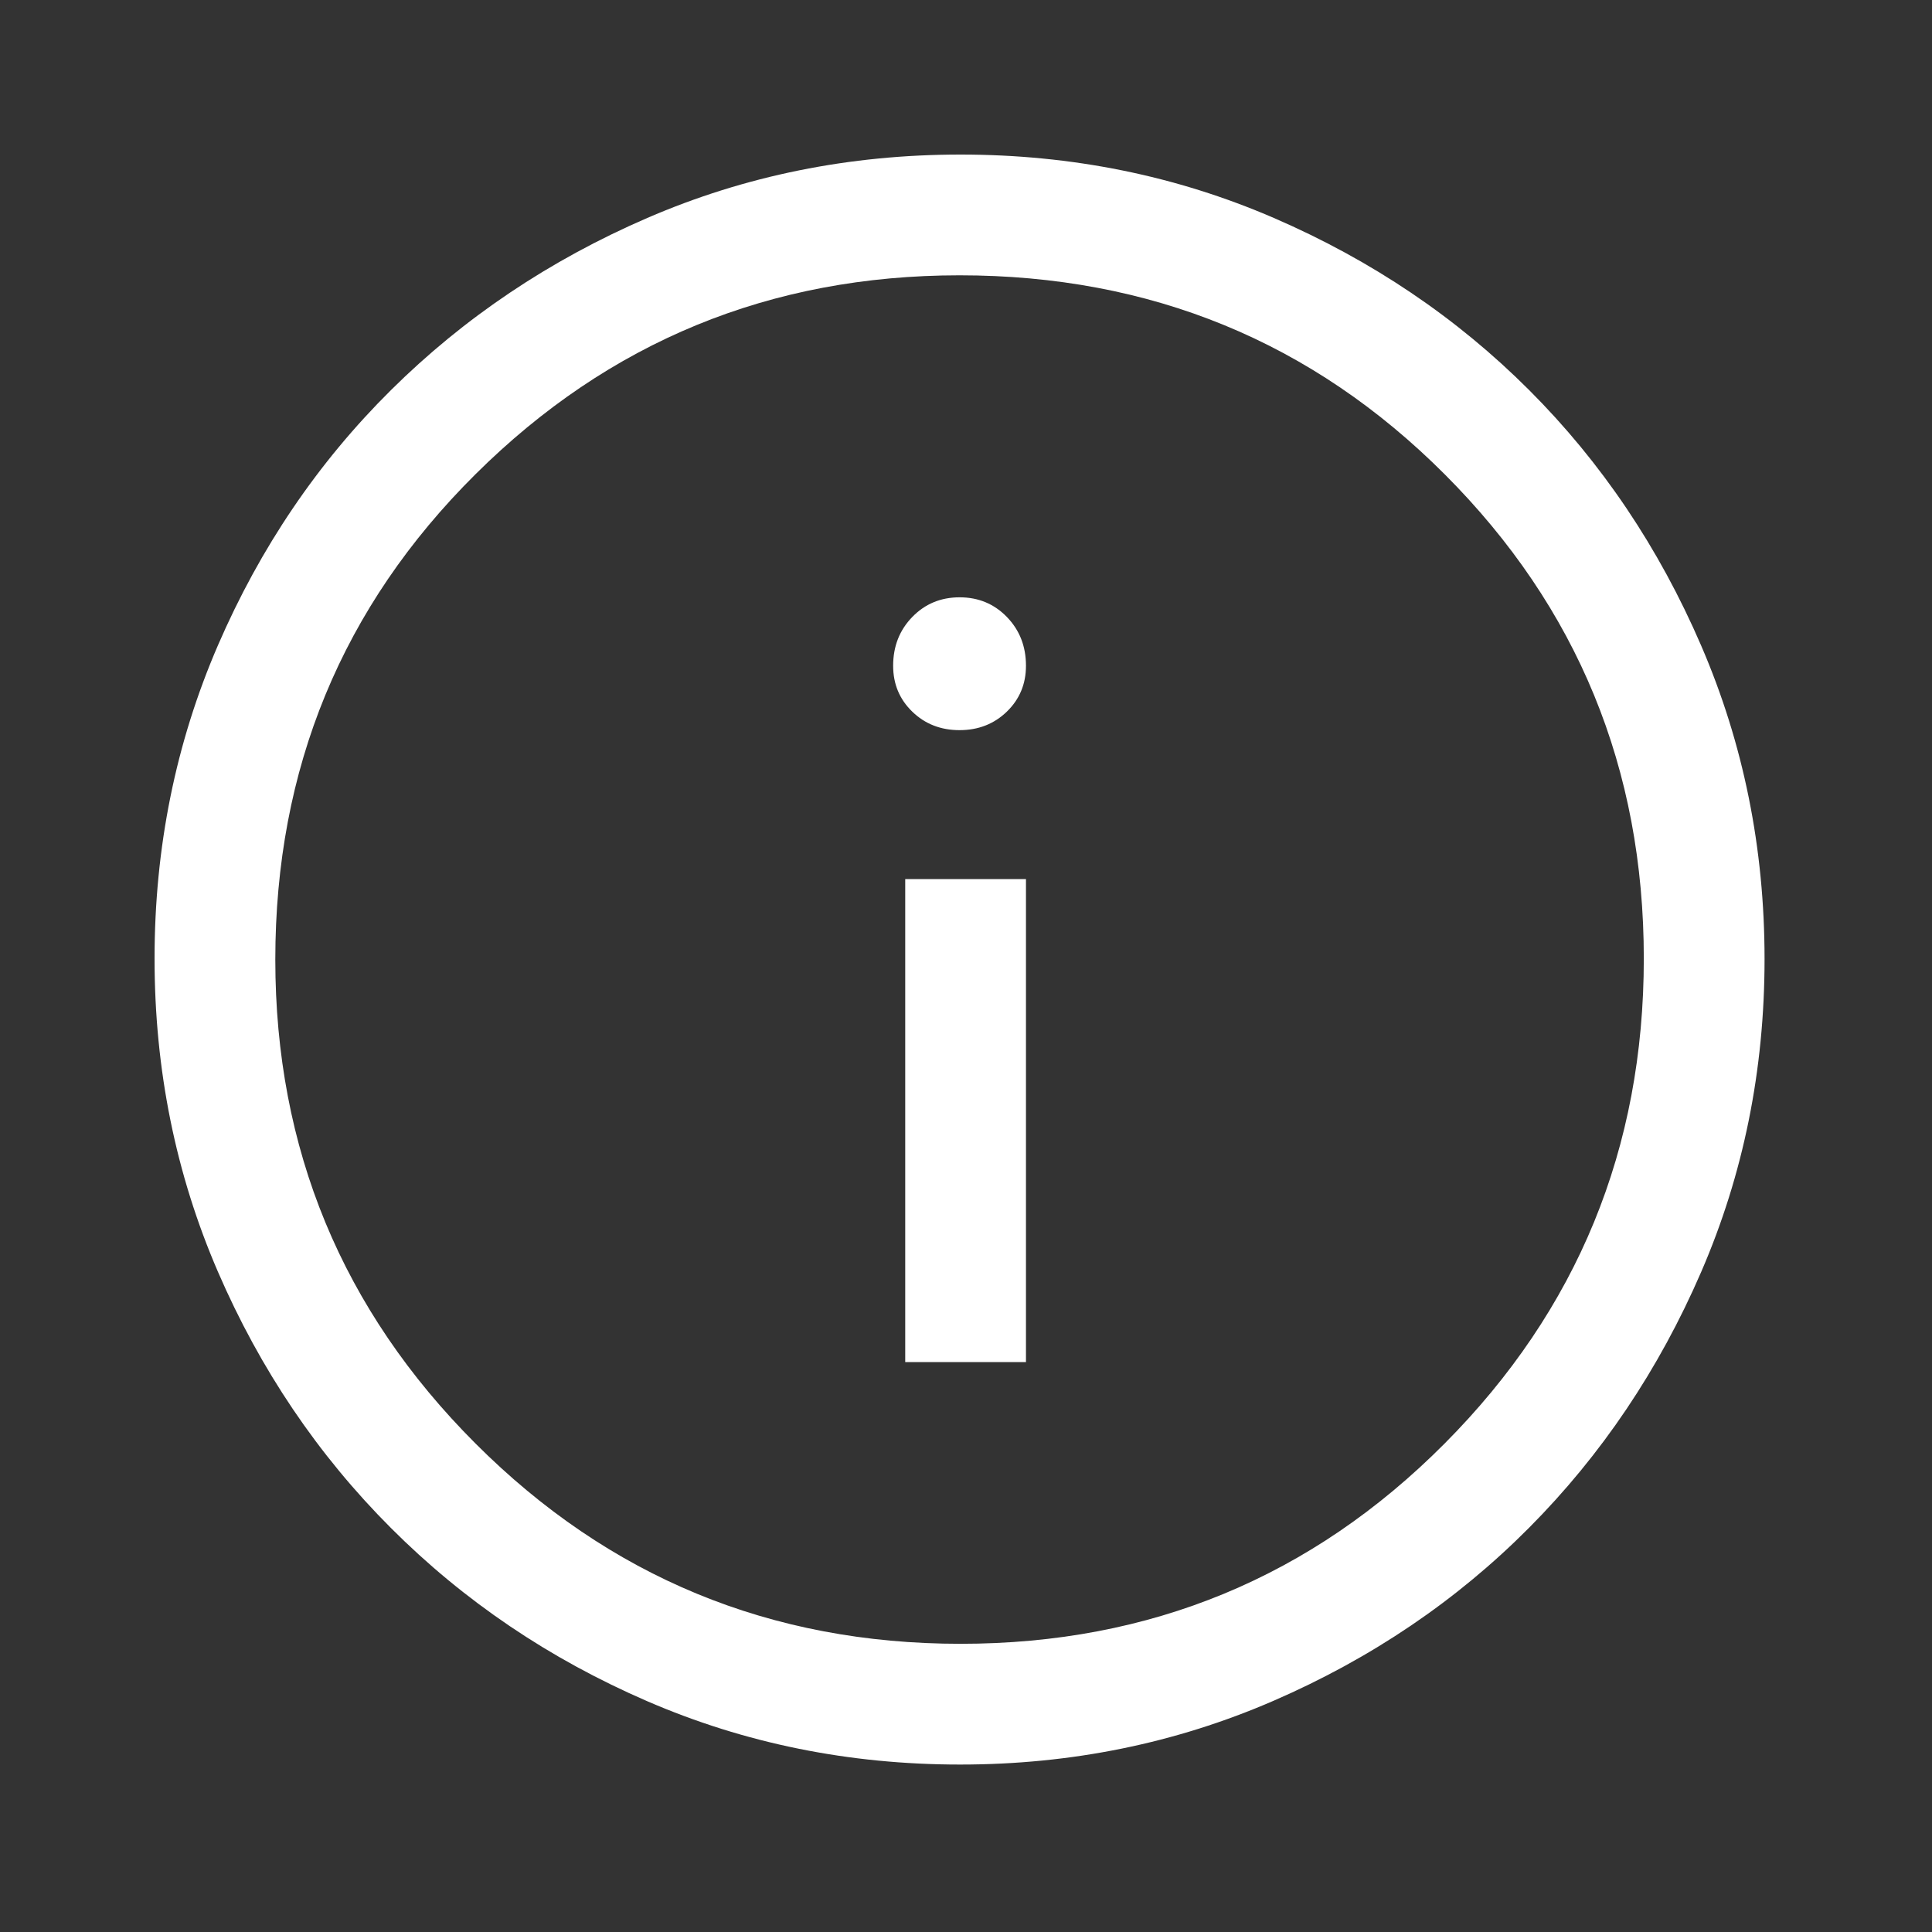 <svg width="100" height="100" viewBox="0 0 100 100" fill="none" xmlns="http://www.w3.org/2000/svg">
<rect x="0" y="0" width="100" height="100" fill="#333333" stroke="none"/>
<path d="M46.854 70.5H53.104V45.5H46.854V70.5ZM49.665 37.792C50.638 37.792 51.455 37.472 52.115 36.833C52.774 36.194 53.104 35.403 53.104 34.458C53.104 33.455 52.775 32.614 52.117 31.935C51.458 31.256 50.642 30.917 49.669 30.917C48.695 30.917 47.879 31.256 47.219 31.935C46.559 32.614 46.229 33.455 46.229 34.458C46.229 35.403 46.558 36.194 47.217 36.833C47.875 37.472 48.691 37.792 49.665 37.792ZM49.694 91.333C43.949 91.333 38.55 90.24 33.496 88.052C28.443 85.865 24.024 82.879 20.24 79.094C16.455 75.309 13.469 70.888 11.281 65.829C9.094 60.771 8 55.366 8 49.615C8 43.863 9.094 38.458 11.281 33.4C13.469 28.342 16.455 23.938 20.24 20.188C24.024 16.438 28.446 13.469 33.504 11.281C38.563 9.094 43.967 8 49.719 8C55.47 8 60.875 9.094 65.933 11.281C70.992 13.469 75.396 16.438 79.146 20.188C82.896 23.938 85.865 28.347 88.052 33.417C90.24 38.486 91.333 43.894 91.333 49.639C91.333 55.384 90.24 60.784 88.052 65.837C85.865 70.89 82.896 75.303 79.146 79.075C75.396 82.847 70.986 85.833 65.917 88.033C60.847 90.233 55.44 91.333 49.694 91.333ZM49.719 85.083C59.545 85.083 67.896 81.629 74.771 74.719C81.646 67.809 85.083 59.441 85.083 49.615C85.083 39.788 81.652 31.438 74.79 24.562C67.928 17.688 59.554 14.25 49.667 14.25C39.875 14.25 31.524 17.681 24.615 24.543C17.705 31.405 14.25 39.779 14.25 49.667C14.25 59.458 17.705 67.809 24.615 74.719C31.524 81.629 39.892 85.083 49.719 85.083Z" fill="white"/>
</svg>
